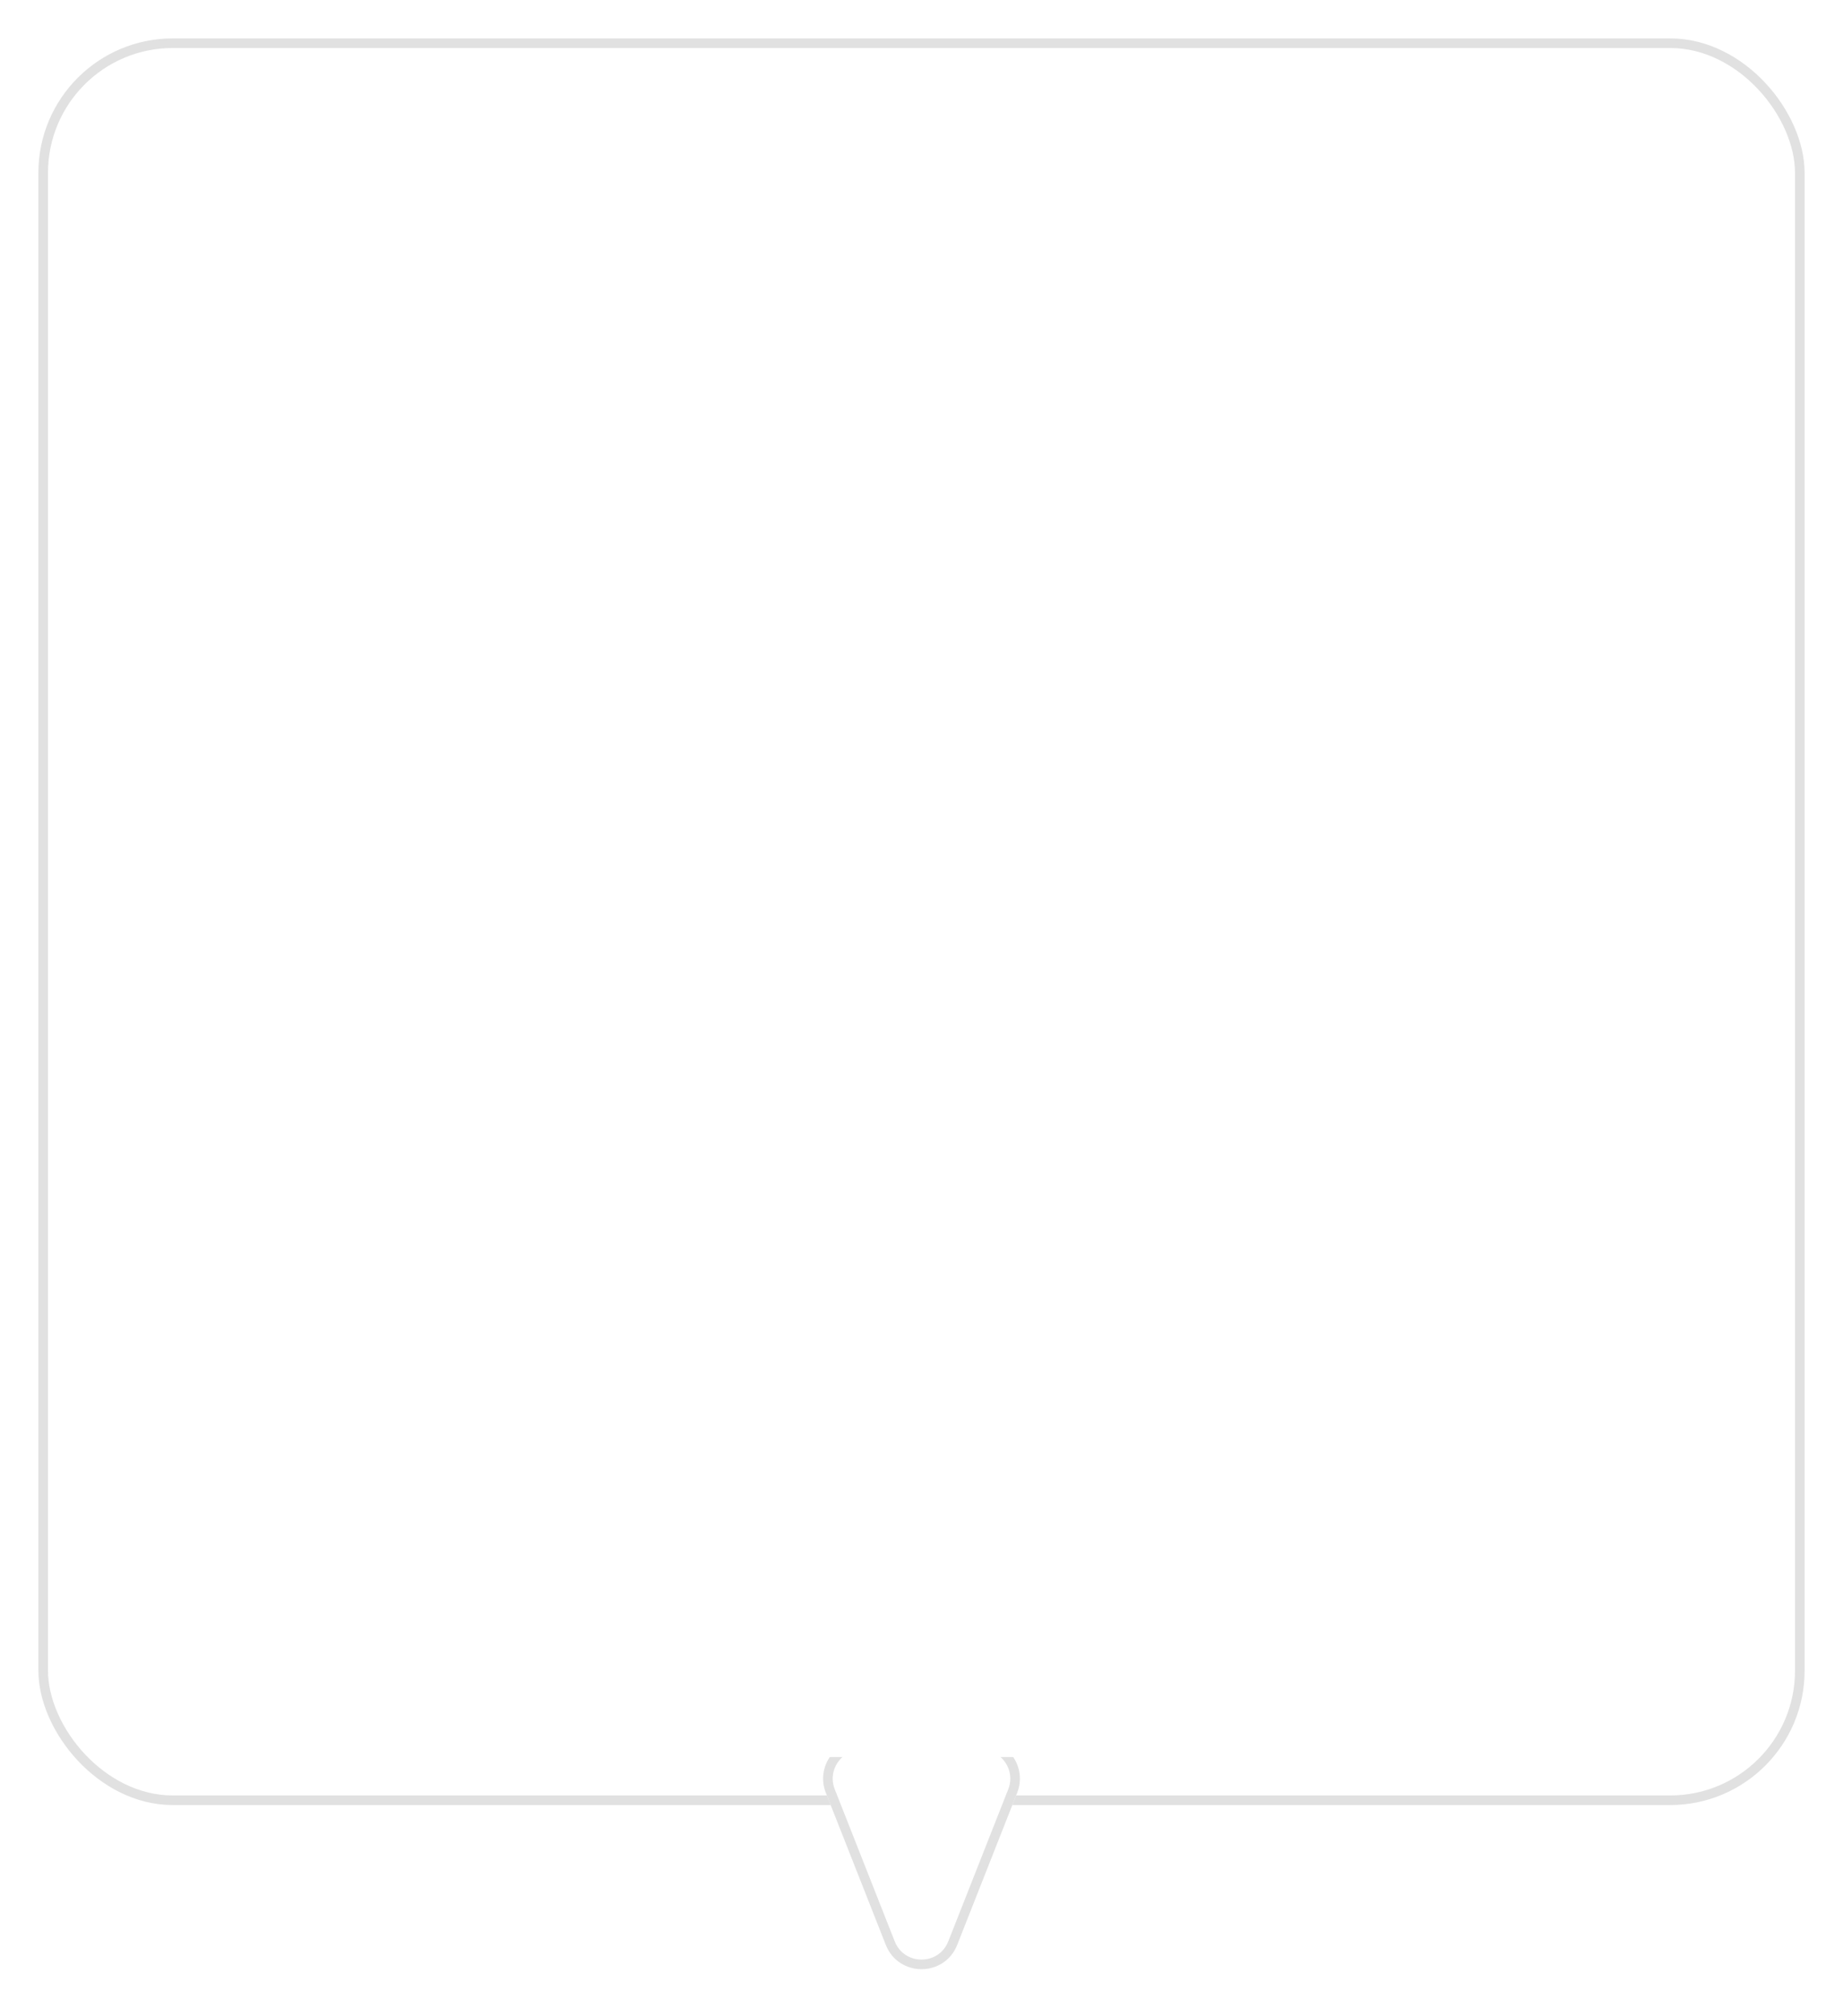 <svg width="192" height="210" viewBox="0 0 192 210" fill="none" xmlns="http://www.w3.org/2000/svg">
<g filter="url(#filter0_d_1424_373)">
<rect x="4" width="184" height="184" rx="14" fill="white"/>
<rect x="4.5" y="0.5" width="183" height="183" rx="13.5" stroke="#E1E1E1"/>
</g>
<g filter="url(#filter1_d_1424_373)">
<path d="M99.721 198.562C98.39 201.939 93.61 201.939 92.279 198.562L86.031 182.717C84.996 180.092 86.931 177.25 89.752 177.25H102.248C105.069 177.25 107.004 180.092 105.969 182.717L99.721 198.562Z" fill="white"/>
<path d="M99.256 198.379C98.091 201.334 93.909 201.334 92.744 198.379L86.496 182.534C85.591 180.237 87.284 177.75 89.752 177.75H102.248C104.716 177.75 106.409 180.237 105.504 182.534L99.256 198.379Z" stroke="#E1E1E1"/>
</g>
<rect x="83" y="176" width="24" height="7" fill="white"/>
<defs>
<filter id="filter0_d_1424_373" x="0" y="0" width="192" height="192" filterUnits="userSpaceOnUse" color-interpolation-filters="sRGB">
<feFlood flood-opacity="0" result="BackgroundImageFix"/>
<feColorMatrix in="SourceAlpha" type="matrix" values="0 0 0 0 0 0 0 0 0 0 0 0 0 0 0 0 0 0 127 0" result="hardAlpha"/>
<feOffset dy="4"/>
<feGaussianBlur stdDeviation="2"/>
<feComposite in2="hardAlpha" operator="out"/>
<feColorMatrix type="matrix" values="0 0 0 0 0 0 0 0 0 0 0 0 0 0 0 0 0 0 0.2 0"/>
<feBlend mode="normal" in2="BackgroundImageFix" result="effect1_dropShadow_1424_373"/>
<feBlend mode="normal" in="SourceGraphic" in2="effect1_dropShadow_1424_373" result="shape"/>
</filter>
<filter id="filter1_d_1424_373" x="81.749" y="177.25" width="28.503" height="31.846" filterUnits="userSpaceOnUse" color-interpolation-filters="sRGB">
<feFlood flood-opacity="0" result="BackgroundImageFix"/>
<feColorMatrix in="SourceAlpha" type="matrix" values="0 0 0 0 0 0 0 0 0 0 0 0 0 0 0 0 0 0 127 0" result="hardAlpha"/>
<feOffset dy="4"/>
<feGaussianBlur stdDeviation="2"/>
<feComposite in2="hardAlpha" operator="out"/>
<feColorMatrix type="matrix" values="0 0 0 0 0 0 0 0 0 0 0 0 0 0 0 0 0 0 0.25 0"/>
<feBlend mode="normal" in2="BackgroundImageFix" result="effect1_dropShadow_1424_373"/>
<feBlend mode="normal" in="SourceGraphic" in2="effect1_dropShadow_1424_373" result="shape"/>
</filter>
</defs>
</svg>
